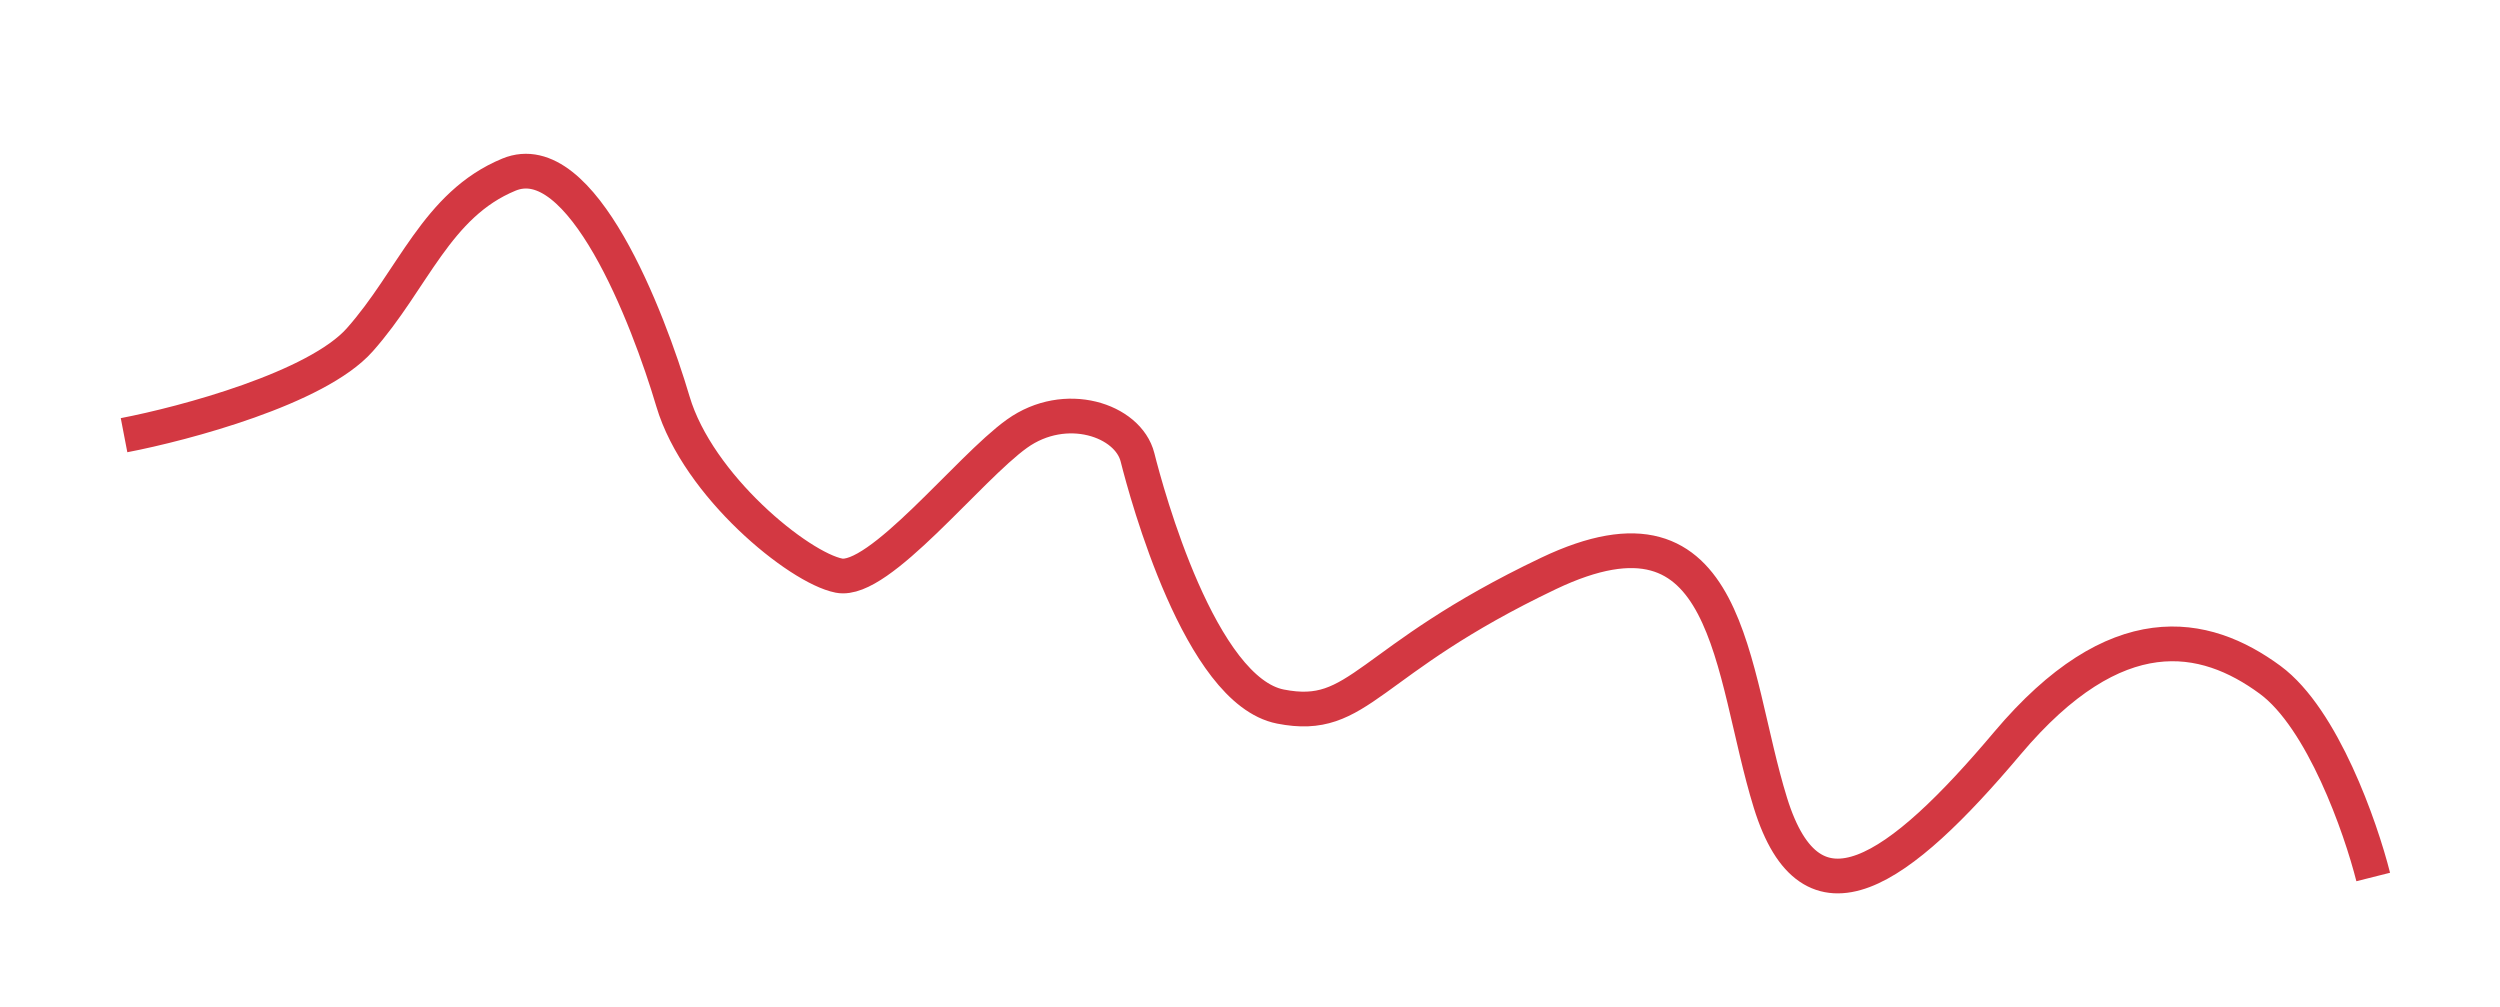 <svg width="144" height="58" viewBox="0 0 144 58" fill="none" xmlns="http://www.w3.org/2000/svg">
<g filter="url(#filter0_d_318_3380)">
<path d="M7.145 17.067C10.641 16.394 18.25 14.356 20.717 11.58C23.802 8.109 25.132 3.784 29.315 2.058C33.498 0.332 37.316 10.254 38.762 15.124C40.208 19.994 46.011 24.701 48.324 25.156C50.638 25.61 55.785 18.978 58.58 16.979C61.375 14.98 64.981 16.198 65.52 18.342C66.06 20.487 69.126 31.79 73.753 32.698C78.379 33.607 78.591 30.082 89.194 25.031C99.797 19.98 99.624 30.647 101.976 38.243C104.329 45.838 109.36 42.241 115.625 34.809C121.891 27.377 126.98 28.377 130.759 31.158C133.782 33.382 135.977 39.656 136.697 42.515" stroke="#D33842" stroke-width="2"/>
</g>
<defs>
<filter id="filter0_d_318_3380" x="0.957" y="0.858" width="142.711" height="56.601" filterUnits="userSpaceOnUse" color-interpolation-filters="sRGB">
<feFlood flood-opacity="0" result="BackgroundImageFix"/>
<feColorMatrix in="SourceAlpha" type="matrix" values="0 0 0 0 0 0 0 0 0 0 0 0 0 0 0 0 0 0 127 0" result="hardAlpha"/>
<feOffset dy="8"/>
<feGaussianBlur stdDeviation="3"/>
<feComposite in2="hardAlpha" operator="out"/>
<feColorMatrix type="matrix" values="0 0 0 0 0 0 0 0 0 0 0 0 0 0 0 0 0 0 0.25 0"/>
<feBlend mode="normal" in2="BackgroundImageFix" result="effect1_dropShadow_318_3380"/>
<feBlend mode="normal" in="SourceGraphic" in2="effect1_dropShadow_318_3380" result="shape"/>
</filter>
</defs>
</svg>
